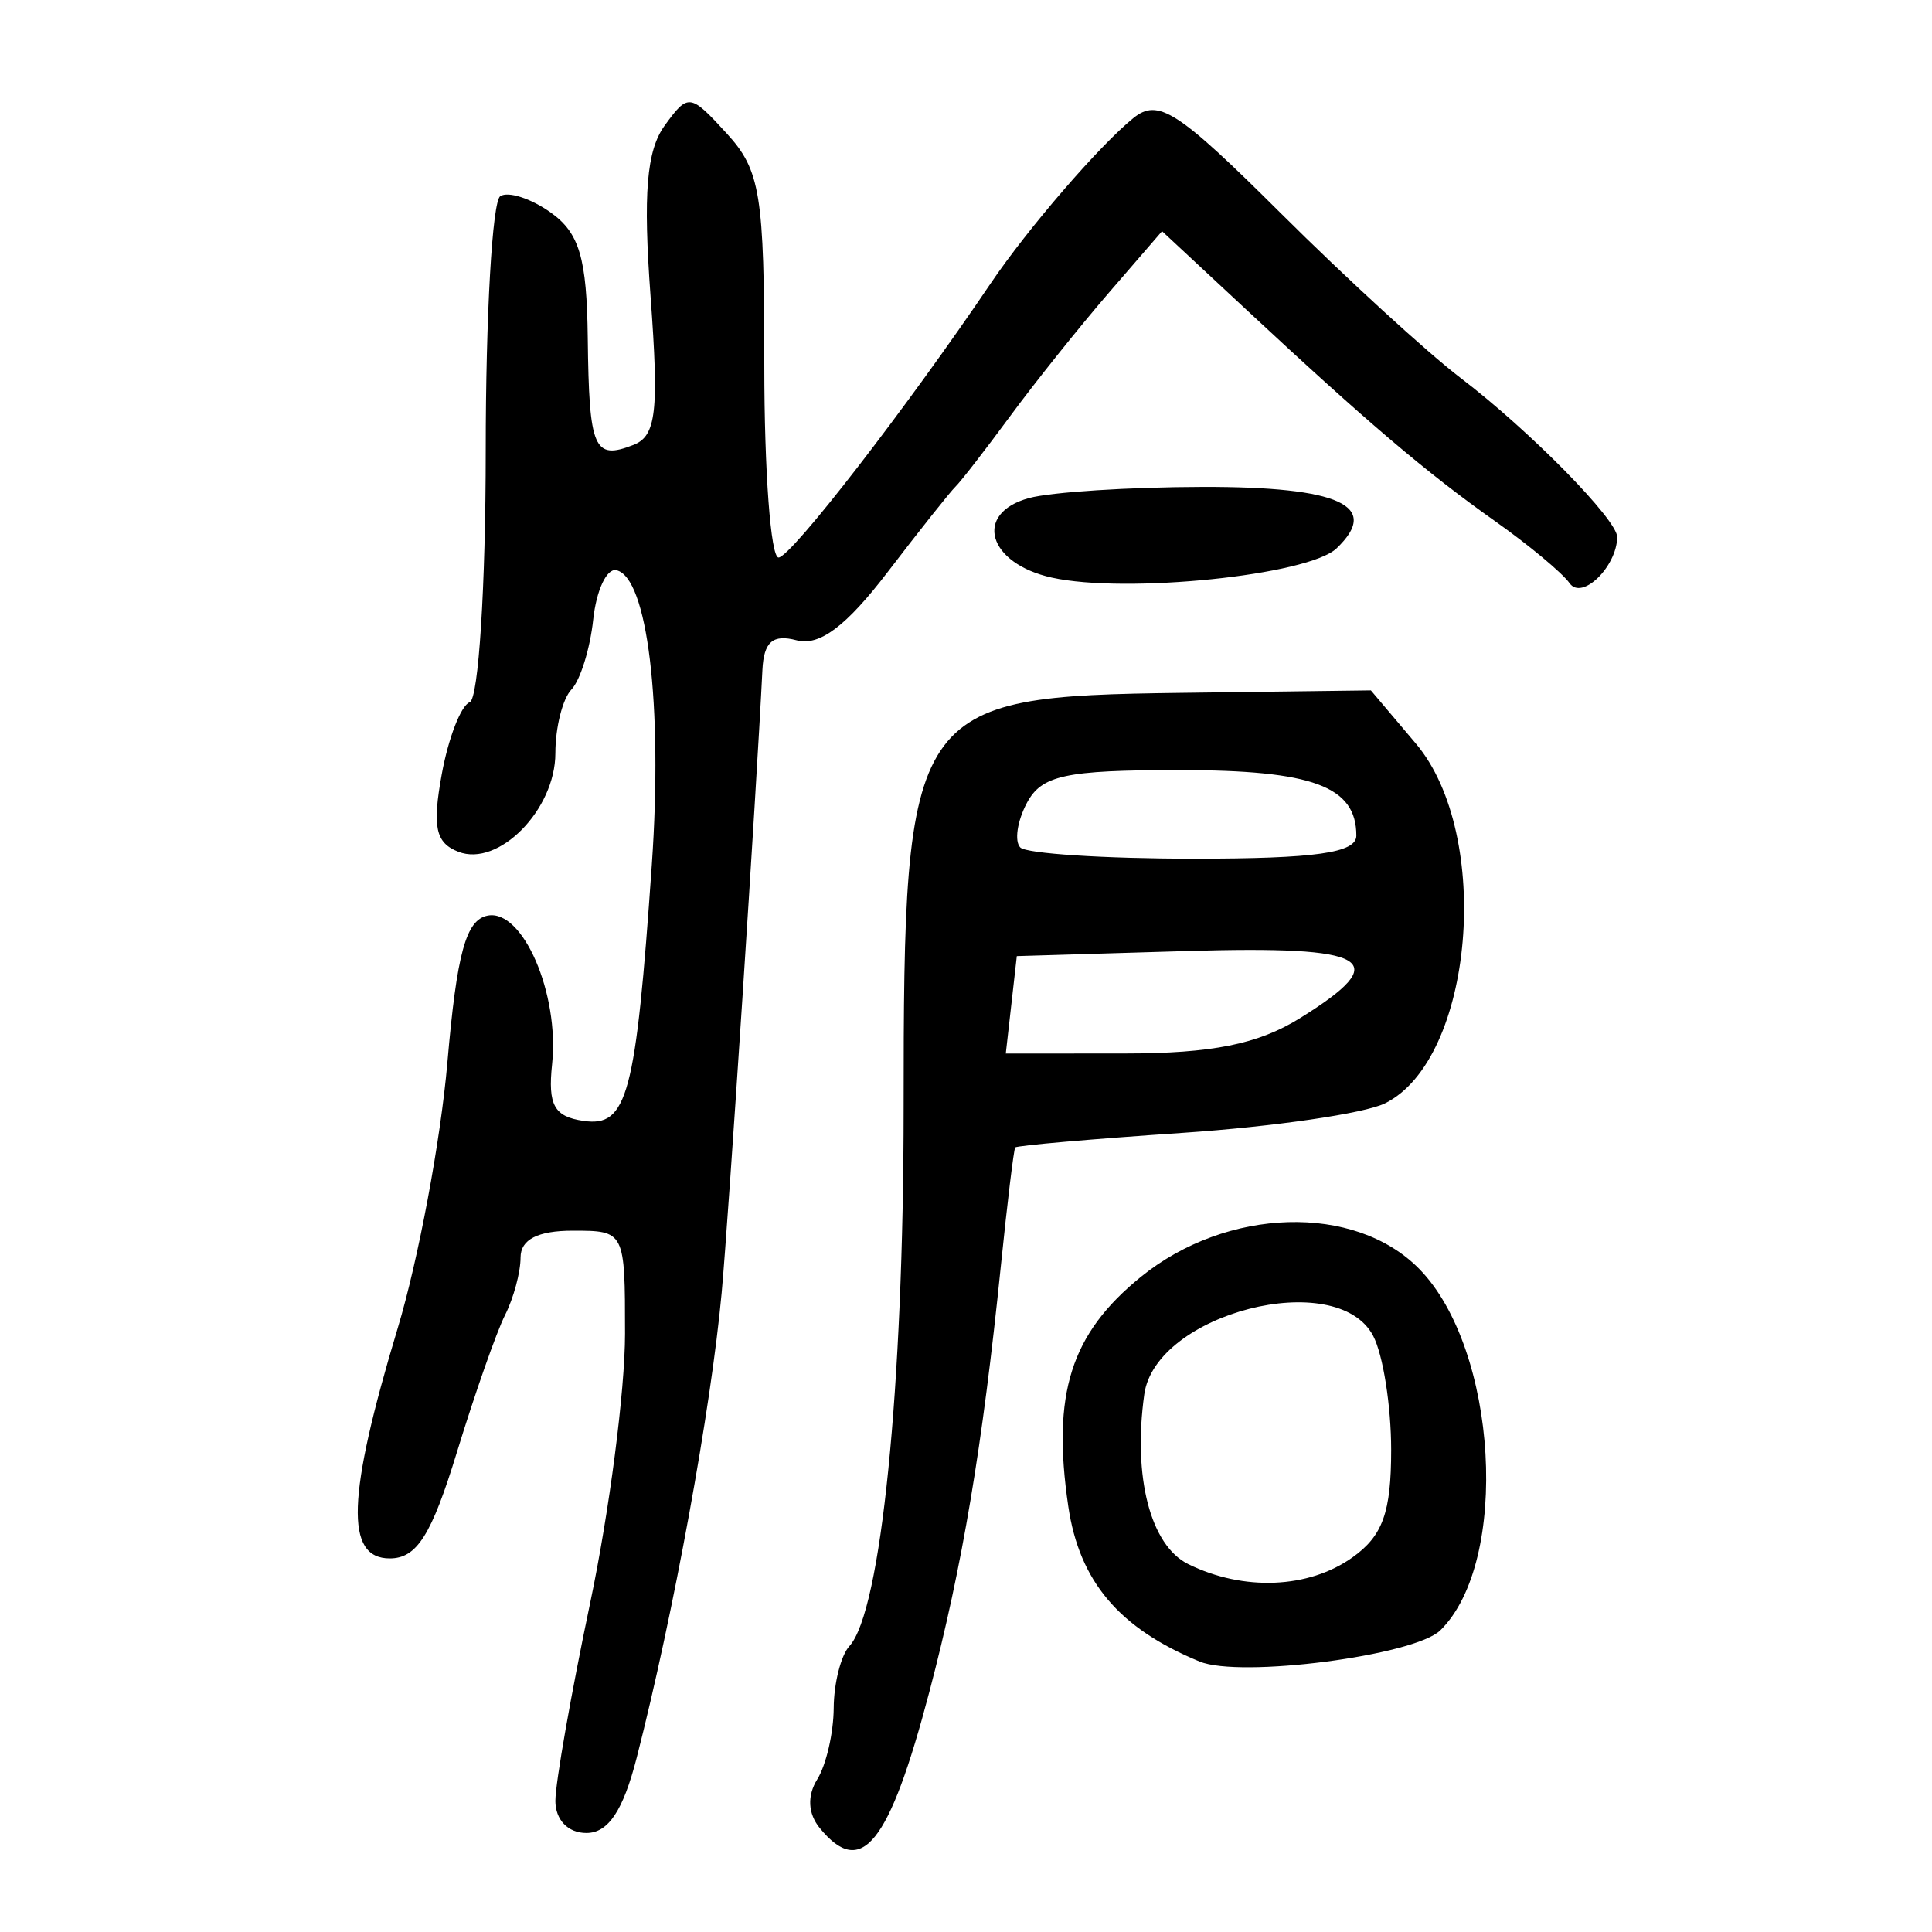 <?xml version="1.0" encoding="UTF-8" standalone="no"?>
<!-- Created with Inkscape (http://www.inkscape.org/) -->

<svg
   xmlns:dc="http://purl.org/dc/elements/1.1/"
   xmlns:cc="http://creativecommons.org/ns#"
   xmlns:rdf="http://www.w3.org/1999/02/22-rdf-syntax-ns#"
   xmlns:svg="http://www.w3.org/2000/svg"
   xmlns="http://www.w3.org/2000/svg"
   xmlns:sodipodi="http://sodipodi.sourceforge.net/DTD/sodipodi-0.dtd"
   xmlns:inkscape="http://www.inkscape.org/namespaces/inkscape"
   width="300"
   height="300"
   id="svg2"
   version="1.1"
   inkscape:version="0.48.4 r9939"
   sodipodi:docname="dessin.svg">
  <defs
     id="defs4" />
  <sodipodi:namedview
     id="base"
     pagecolor="#ffffff"
     bordercolor="#666666"
     borderopacity="1.0"
     inkscape:pageopacity="0.0"
     inkscape:pageshadow="2"
     inkscape:zoom="1.979899"
     inkscape:cx="73.020464"
     inkscape:cy="149.14493"
     inkscape:document-units="px"
     inkscape:current-layer="layer1"
     showgrid="false"
     inkscape:window-width="1215"
     inkscape:window-height="1000"
     inkscape:window-x="65"
     inkscape:window-y="24"
     inkscape:window-maximized="1" />
  <g
     inkscape:label="Calque 1"
     inkscape:groupmode="layer"
     id="layer1"
     transform="translate(0,-752.362)">
    <path
       style="fill:#000000"
       d="m 127.282,1036.208 c -1.826,-2.238 -1.962,-5.007 -0.372,-7.564 1.379,-2.219 2.526,-7.19 2.549,-11.048 0.022,-3.858 1.12,-8.19 2.438,-9.628 4.907,-5.35 8.418,-40.168 8.418,-83.479 0,-62.652 0.897,-63.993 43.144,-64.542 l 29.411,-0.382 6.979,8.252 c 11.997,14.186 8.996,49.093 -4.804,55.88 -3.182,1.565 -17.306,3.622 -31.387,4.573 -14.081,0.95 -25.788,1.972 -26.015,2.271 -0.227,0.299 -1.232,8.589 -2.233,18.423 -2.849,27.995 -5.979,46.654 -11.075,66.018 -6.267,23.814 -10.571,29.172 -17.053,21.226 z m 74.543,-125.724 c 14.732,-9.139 11.094,-11.301 -17.574,-10.445 l -26.361,0.787 -0.856,7.565 -0.856,7.565 18.43,-0.011 c 13.601,-0.008 20.732,-1.439 27.217,-5.461 z m 8.787,-28.363 c 0,-7.672 -6.766,-10.178 -27.483,-10.178 -17.734,0 -21.414,0.798 -23.698,5.14 -1.487,2.827 -1.935,5.921 -0.996,6.877 0.939,0.955 13.063,1.737 26.942,1.737 18.903,0 25.235,-0.897 25.235,-3.576 z m -124.372,149.859 c 0,-2.754 2.433,-16.593 5.407,-30.752 2.974,-14.159 5.407,-32.949 5.407,-41.755 0,-15.956 -0.028,-16.011 -8.111,-16.011 -5.44,0 -8.111,1.371 -8.111,4.163 0,2.29 -1.084,6.313 -2.41,8.94 -1.325,2.627 -4.686,12.203 -7.468,21.281 -3.957,12.912 -6.228,16.504 -10.433,16.504 -6.977,0 -6.644,-9.624 1.24,-35.76 3.194,-10.59 6.663,-29.143 7.708,-41.229 1.47,-17.005 2.884,-22.165 6.251,-22.821 5.448,-1.061 11.163,12.116 10.007,23.074 -0.67,6.35 0.32,8.135 4.877,8.797 6.818,0.99 8.119,-3.888 10.61,-39.787 1.722,-24.826 -0.669,-44.662 -5.512,-45.724 -1.487,-0.326 -3.102,3.121 -3.588,7.66 -0.486,4.539 -2.007,9.428 -3.38,10.865 -1.373,1.437 -2.496,5.887 -2.496,9.889 0,8.773 -8.829,17.745 -15.065,15.31 -3.539,-1.382 -4.068,-3.846 -2.579,-12.024 1.03,-5.657 2.988,-10.699 4.351,-11.203 1.363,-0.504 2.478,-18.07 2.478,-39.036 0,-20.965 1.018,-38.759 2.263,-39.542 1.245,-0.783 4.769,0.362 7.831,2.545 4.457,3.176 5.604,7.066 5.75,19.499 0.203,17.247 0.946,18.987 7.089,16.589 3.544,-1.384 3.982,-5.168 2.666,-23.033 -1.177,-15.987 -0.625,-22.686 2.19,-26.563 3.648,-5.026 3.944,-4.988 9.617,1.206 5.253,5.736 5.853,9.439 5.853,36.131 0,16.357 0.996,29.739 2.213,29.739 1.901,0 19.882,-23.236 32.935,-42.561 5.726,-8.477 16.908,-21.435 22.154,-25.671 3.864,-3.121 6.859,-1.187 22.915,14.789 10.158,10.109 22.728,21.623 27.933,25.587 10.697,8.148 24.355,22.039 24.292,24.709 -0.108,4.635 -5.496,9.839 -7.394,7.141 -1.115,-1.586 -6.286,-5.896 -11.491,-9.578 -10.776,-7.624 -19.798,-15.29 -38.62,-32.817 l -13.176,-12.27 -8.226,9.519 c -4.524,5.235 -11.417,13.851 -15.318,19.146 -3.901,5.295 -7.74,10.247 -8.53,11.003 -0.79,0.756 -5.538,6.733 -10.55,13.282 -6.446,8.423 -10.579,11.516 -14.125,10.573 -3.685,-0.98 -5.09,0.237 -5.305,4.598 -0.937,18.981 -5.254,84.979 -6.327,96.706 -1.645,17.991 -7.48,49.922 -13.193,72.207 -2.112,8.238 -4.42,11.691 -7.815,11.691 -2.856,0 -4.817,-2.038 -4.817,-5.008 z m 100.038,-21.615 c -12.497,-5.144 -18.677,-12.443 -20.393,-24.088 -2.576,-17.479 0.367,-26.792 11.262,-35.637 13.352,-10.839 33.23,-11.417 43.217,-1.257 12.213,12.426 14.151,45.459 3.293,56.133 -3.999,3.931 -31.076,7.444 -37.379,4.849 z m 23.732,-16.17 c 4.699,-3.348 6.009,-6.986 6.009,-16.685 0,-6.822 -1.259,-14.798 -2.799,-17.724 -5.631,-10.704 -33.78,-3.504 -35.537,9.09 -1.793,12.849 0.959,23.472 6.829,26.362 8.58,4.224 18.687,3.811 25.499,-1.043 z M 163.33,842.054 c -9.977,-2.206 -12.21,-9.992 -3.544,-12.354 3.418,-0.931 15.572,-1.71 27.009,-1.731 21.213,-0.038 27.662,2.924 20.757,9.533 -4.373,4.187 -32.692,7.101 -44.223,4.551 z"
       id="path3172"
       inkscape:connector-curvature="0" />
  </g>
</svg>
